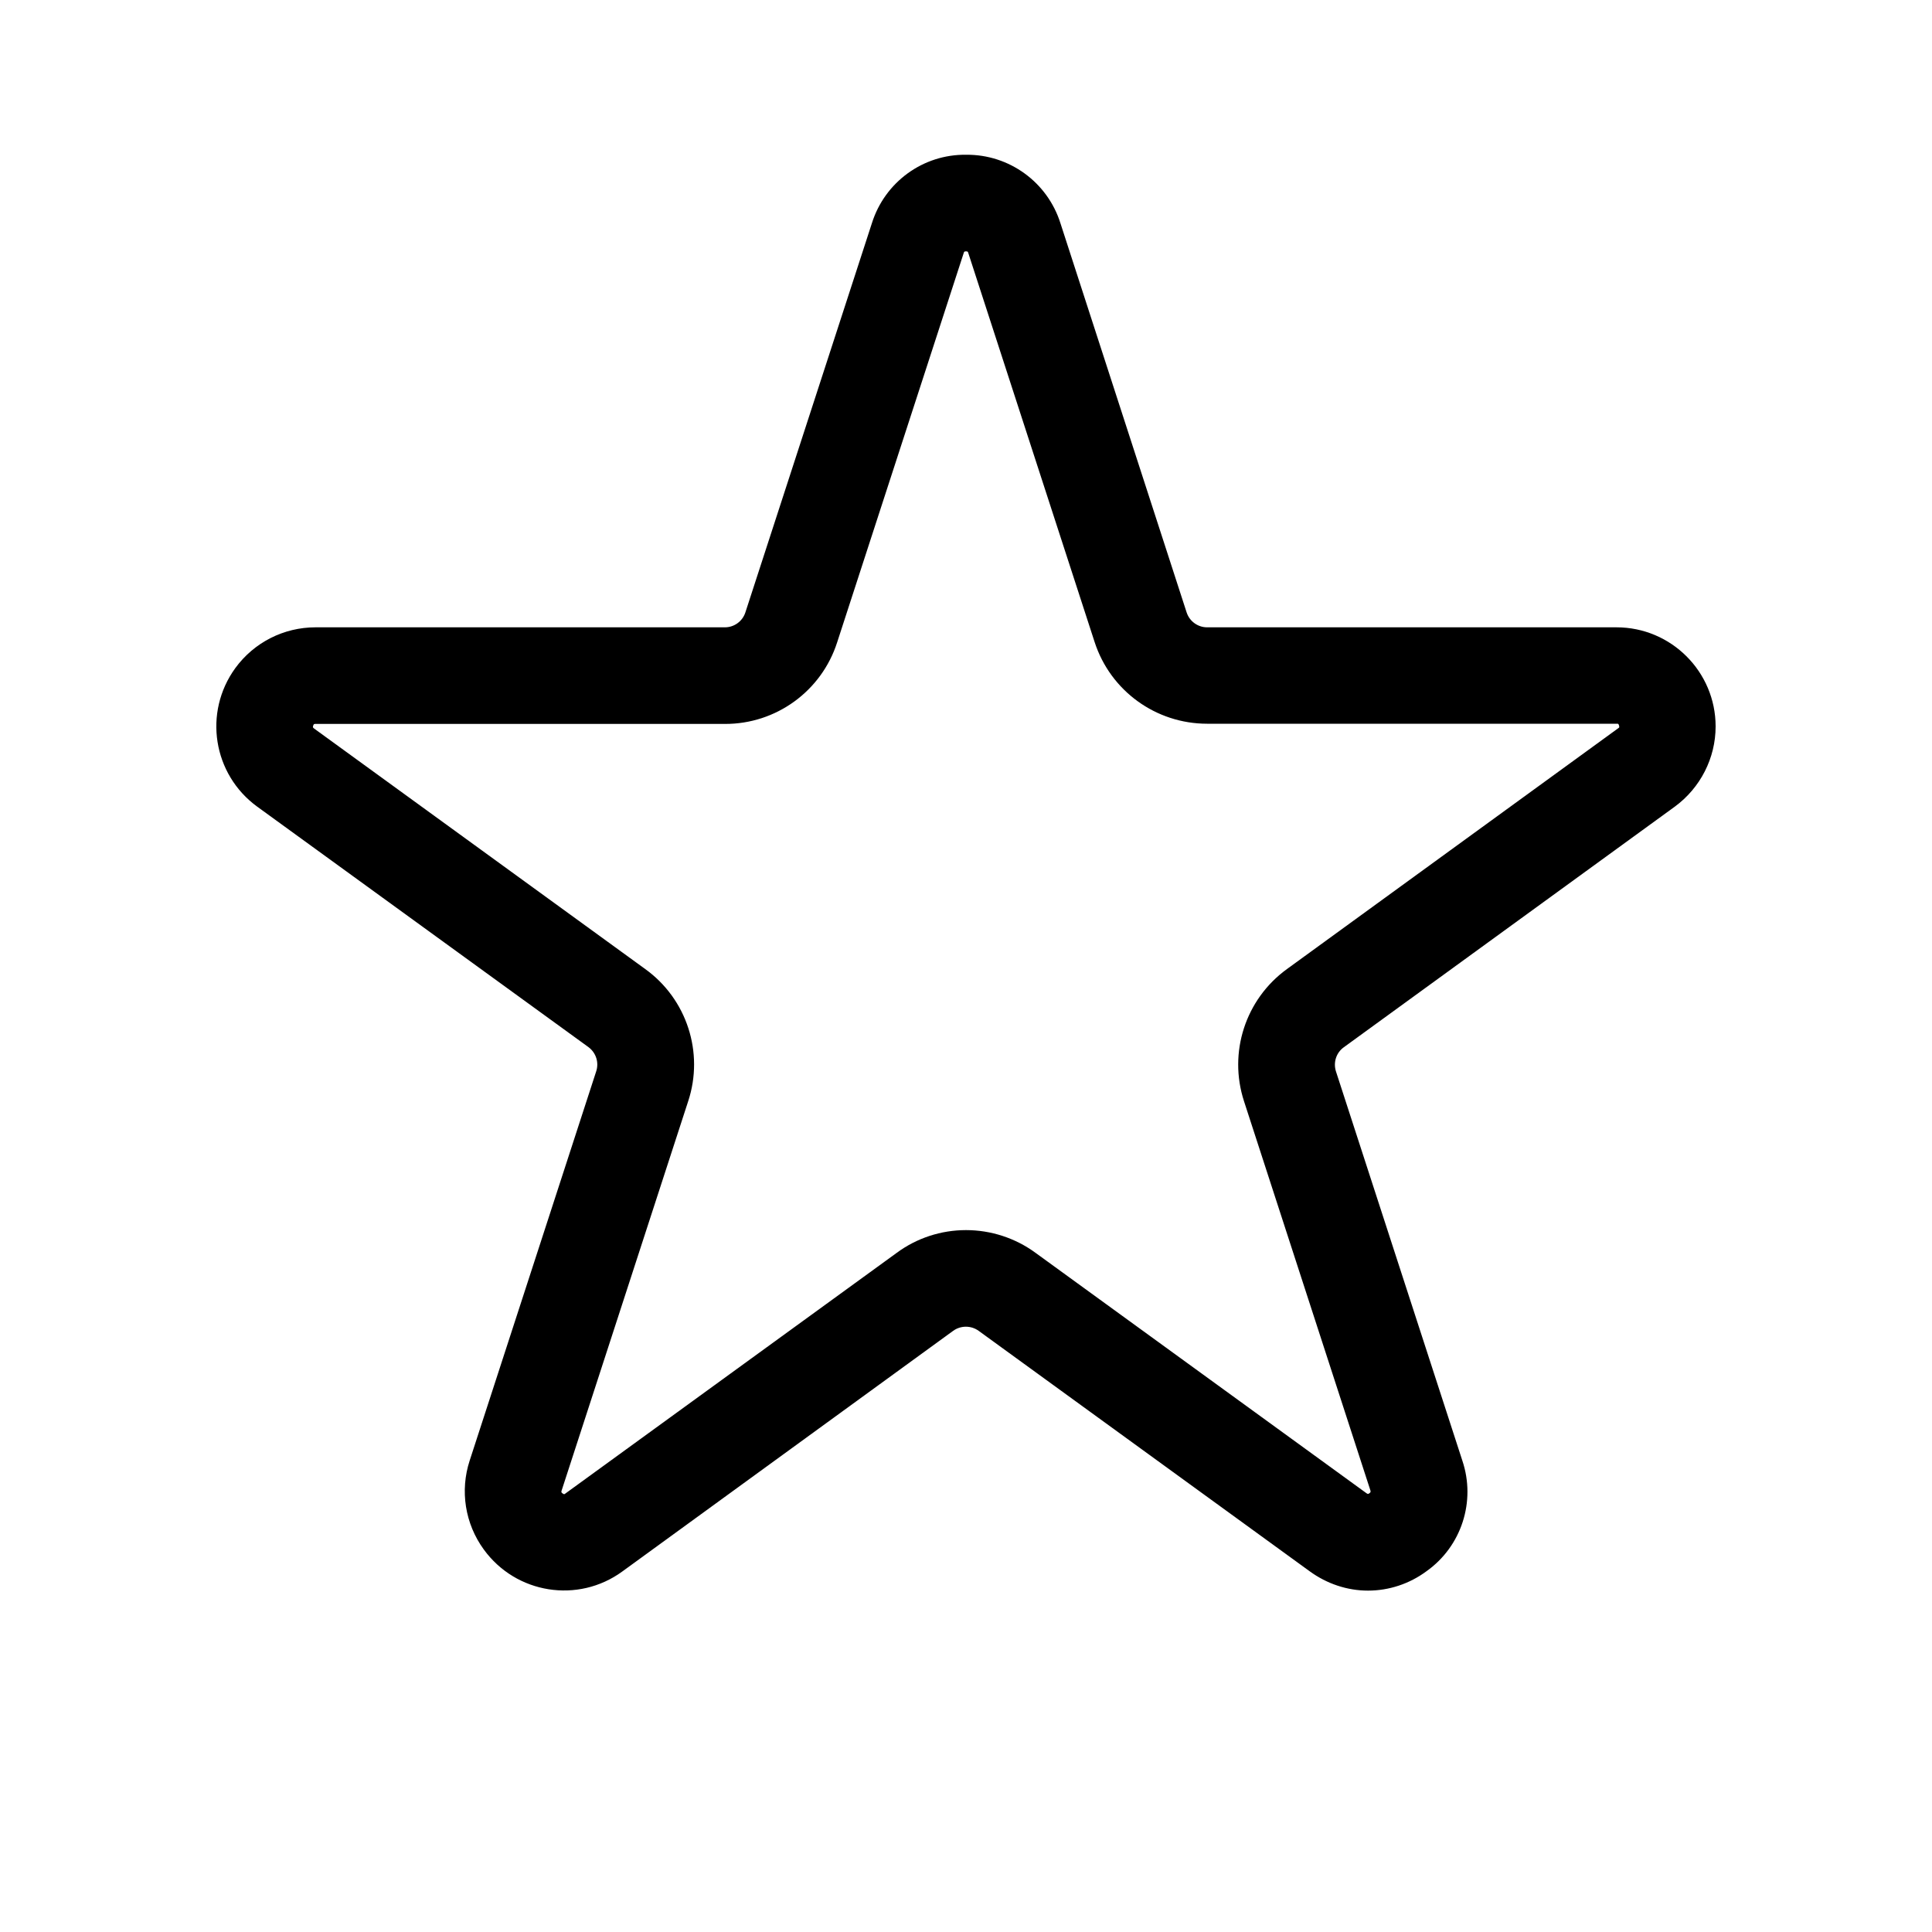 <svg xmlns="http://www.w3.org/2000/svg" viewBox="0 0 1000 1000">
    <title>
        Star
    </title>
    <path d="M708.1 823.3c-10.9 0-21.4-3.6-30.2-10L506.5 688.8c-3.9-2.8-9.2-2.8-13.1 0L322.1 813.4c-22.9 16.7-55 11.6-71.7-11.4-9.7-13.3-12.4-30.4-7.3-46l65.5-201.5c1.5-4.6-.1-9.6-4-12.5L133.1 417.5c-22.9-16.7-28-48.7-11.3-71.7 9.7-13.3 25.1-21.1 41.5-21.1h211.9c4.8 0 9.1-3.1 10.6-7.7l65.5-201.5c6.7-21.3 26.5-35.7 48.8-35.4 22.3-.2 42.1 14.2 48.8 35.5L614.2 317c1.5 4.6 5.8 7.7 10.6 7.7h211.9c28.3 0 51.3 23 51.3 51.3 0 16.4-7.9 31.8-21.1 41.5L695.5 542.1c-3.9 2.8-5.5 7.9-4 12.5L756.9 756c7.1 21.1-.4 44.4-18.6 57.3-8.8 6.5-19.4 10-30.2 10zM500 636.7c12.9 0 25.5 4.1 35.9 11.7l171.4 124.5c.6.4.8.5 1.5 0s.7-.8.5-1.5L643.9 570c-8.2-25.2.7-52.8 22.2-68.4L837.5 377c.6-.4.8-.5.5-1.5s-.5-.9-1.2-.9h-212c-26.5 0-50-17-58.2-42.2L501.2 131c-.2-.7-.3-.9-1.2-.9s-1 .2-1.2.9l-65.5 201.5c-8.1 25.2-31.6 42.3-58.1 42.2H163.3c-.7 0-.9 0-1.2.9s-.1 1 .5 1.5L334 501.6c21.5 15.5 30.5 43.2 22.2 68.4l-65.5 201.5c-.2.7-.3.9.5 1.5s1 .4 1.5 0l171.4-124.5c10.4-7.7 23-11.8 35.9-11.8z"/>
</svg>
